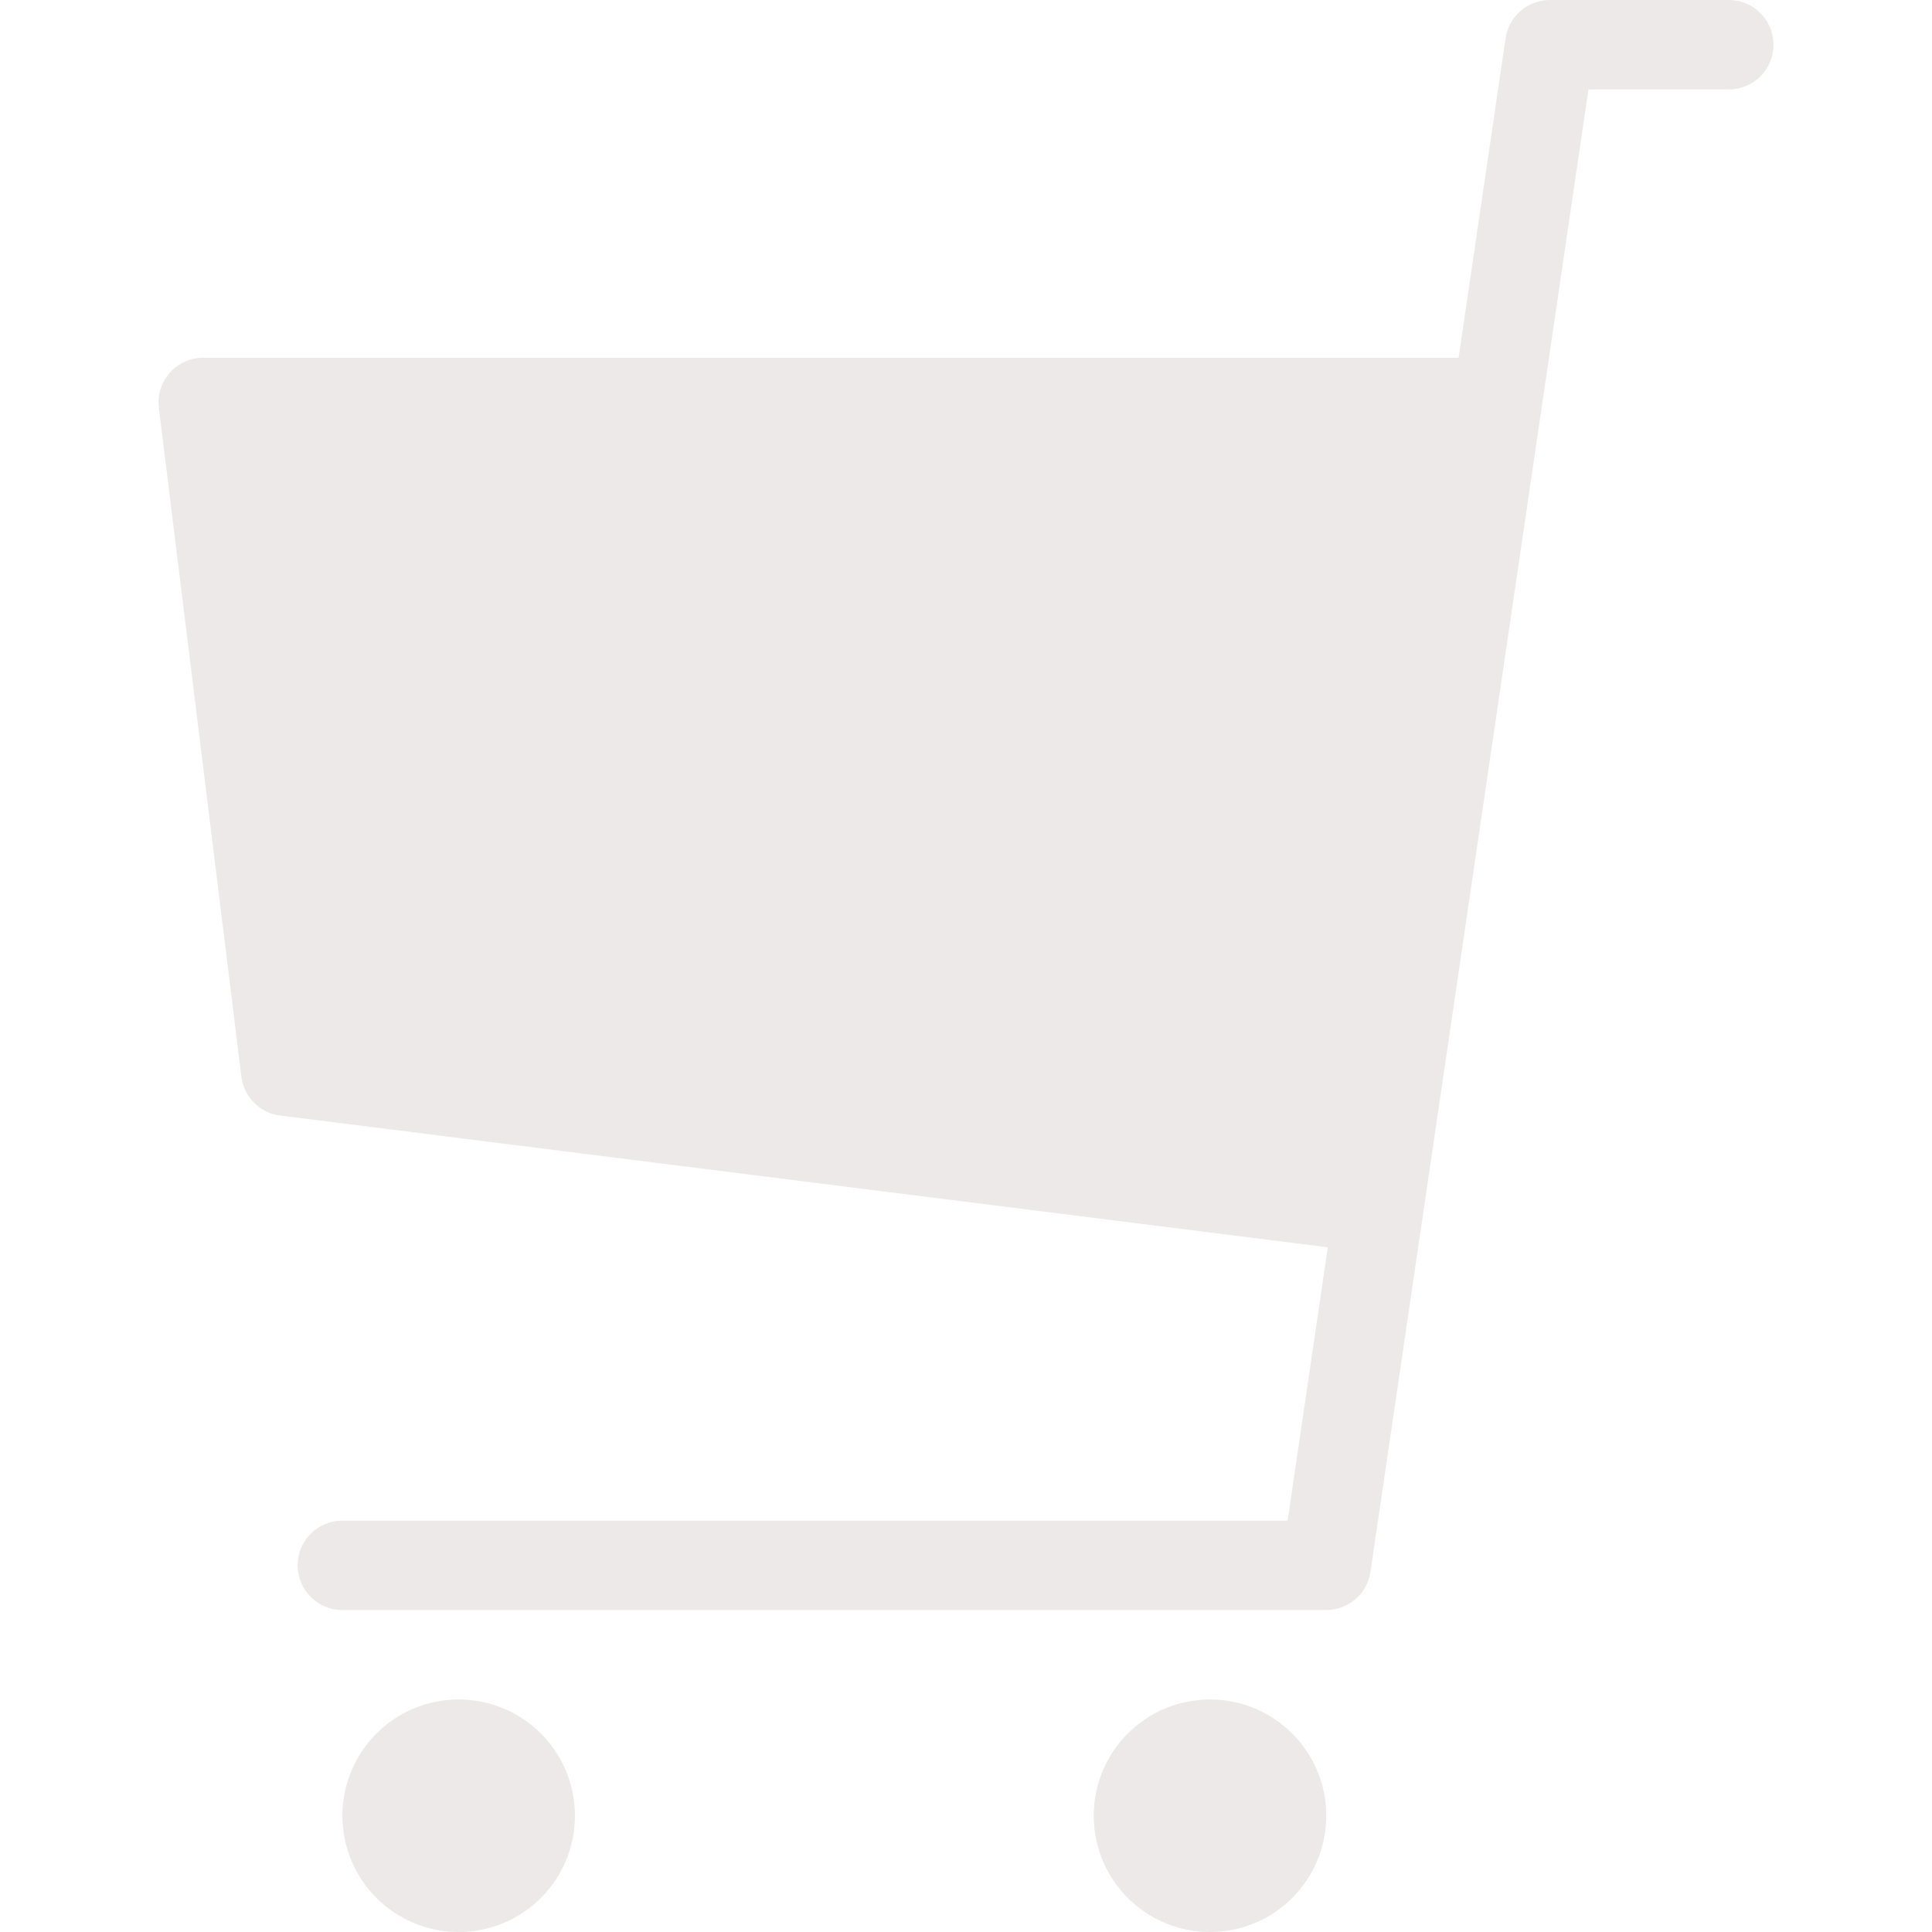 <svg width="17" height="17" viewBox="0 0 17 17" fill="none" xmlns="http://www.w3.org/2000/svg">
<g opacity="0.75" clip-path="url(#clip0_239_461)">
<path d="M1.788 3.542C1.788 3.542 2.515 9.426 2.515 9.426L12.048 10.625L13.175 3.542H1.788Z" fill="#E6E2E0"/>
<path d="M13.175 3.935V3.148H1.788C1.675 3.148 1.568 3.196 1.493 3.281C1.419 3.365 1.384 3.478 1.398 3.59C1.399 3.603 2.124 9.474 2.124 9.474C2.146 9.653 2.287 9.794 2.466 9.816L11.999 11.015L12.097 10.234L9.254 9.877L9.397 8.42L12.393 8.656L12.454 7.871L9.474 7.637L9.618 6.178L12.784 6.296L12.814 5.509L9.695 5.394L9.838 3.935L13.175 3.935ZM5.315 3.935L5.288 5.23L2.38 5.122C2.309 4.548 2.263 4.176 2.233 3.935H5.315L5.315 3.935ZM2.478 5.913L5.272 6.017L5.246 7.304L2.624 7.097C2.568 6.649 2.52 6.257 2.478 5.913ZM2.722 7.894L5.23 8.092L5.204 9.367L2.868 9.073C2.815 8.649 2.767 8.257 2.722 7.894ZM8.473 9.778L5.989 9.466L6.016 8.154L8.613 8.358L8.473 9.778ZM8.69 7.575L6.032 7.366L6.059 6.046L8.83 6.149L8.69 7.575ZM8.907 5.364L6.075 5.259L6.102 3.935H9.047L8.907 5.364Z" fill="#E6E2E0"/>
<path d="M11.67 14.167H3.013C2.795 14.167 2.619 13.991 2.619 13.773C2.619 13.556 2.795 13.38 3.013 13.38H11.33L13.248 0.336C13.277 0.143 13.442 0 13.638 0H15.212C15.429 0 15.605 0.176 15.605 0.394C15.605 0.611 15.429 0.787 15.212 0.787H13.977L12.059 13.83C12.031 14.024 11.865 14.167 11.67 14.167Z" fill="#E6E2E0"/>
<path d="M4.036 17C4.601 17 5.059 16.542 5.059 15.977C5.059 15.412 4.601 14.954 4.036 14.954C3.471 14.954 3.013 15.412 3.013 15.977C3.013 16.542 3.471 17 4.036 17Z" fill="#E6E2E0"/>
<path d="M10.647 17C11.212 17 11.67 16.542 11.67 15.977C11.67 15.412 11.212 14.954 10.647 14.954C10.082 14.954 9.624 15.412 9.624 15.977C9.624 16.542 10.082 17 10.647 17Z" fill="#E6E2E0"/>
</g>
<defs>
<clipPath id="clip0_239_461">
<rect width="17" height="17" fill="white"/>
</clipPath>
</defs>
</svg>

